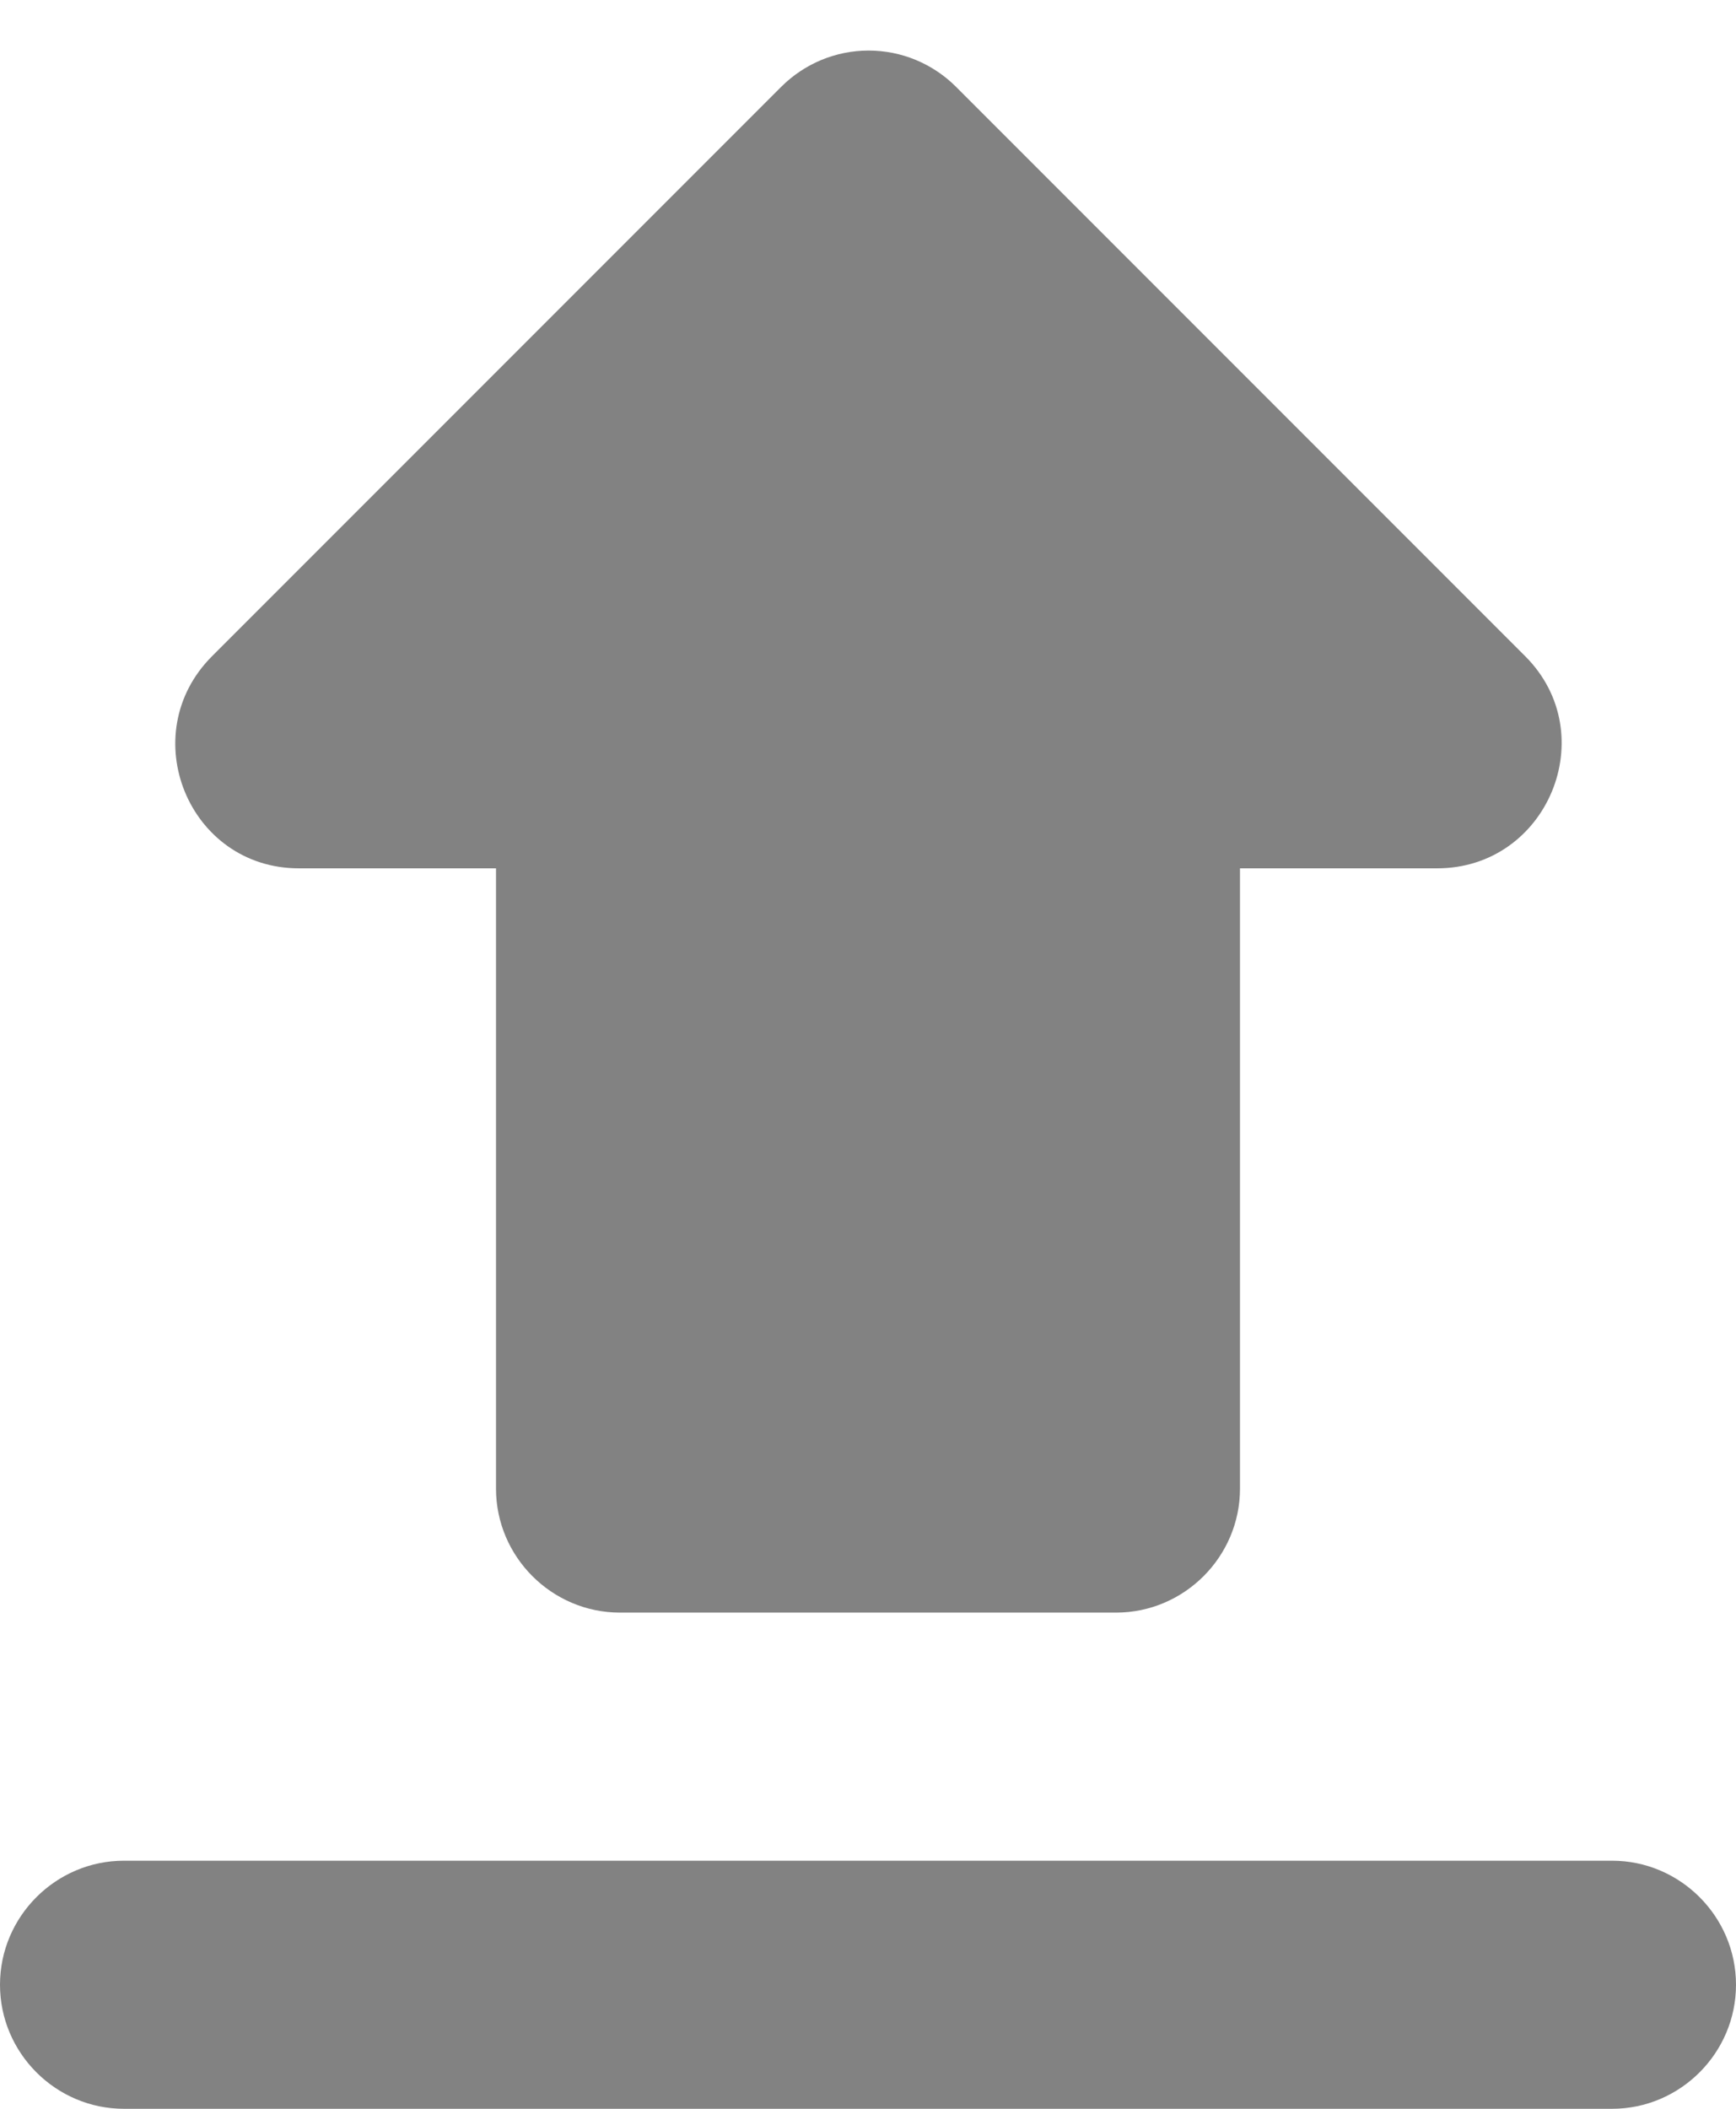 <svg width="28" height="34" viewBox="0 0 28 34" fill="none" xmlns="http://www.w3.org/2000/svg">
<path d="M10 26H18C19.1 26 20 25.1 20 24V14H23.18C24.96 14 25.86 11.84 24.6 10.58L15.42 1.4C15.235 1.215 15.015 1.068 14.773 0.967C14.531 0.867 14.272 0.815 14.01 0.815C13.748 0.815 13.489 0.867 13.247 0.967C13.005 1.068 12.785 1.215 12.6 1.4L3.42 10.58C2.16 11.84 3.04 14 4.82 14H8V24C8 25.1 8.9 26 10 26ZM2 30H26C27.1 30 28 30.9 28 32C28 33.1 27.1 34 26 34H2C0.9 34 0 33.1 0 32C0 30.9 0.9 30 2 30Z" fill="#828282"/>
</svg>